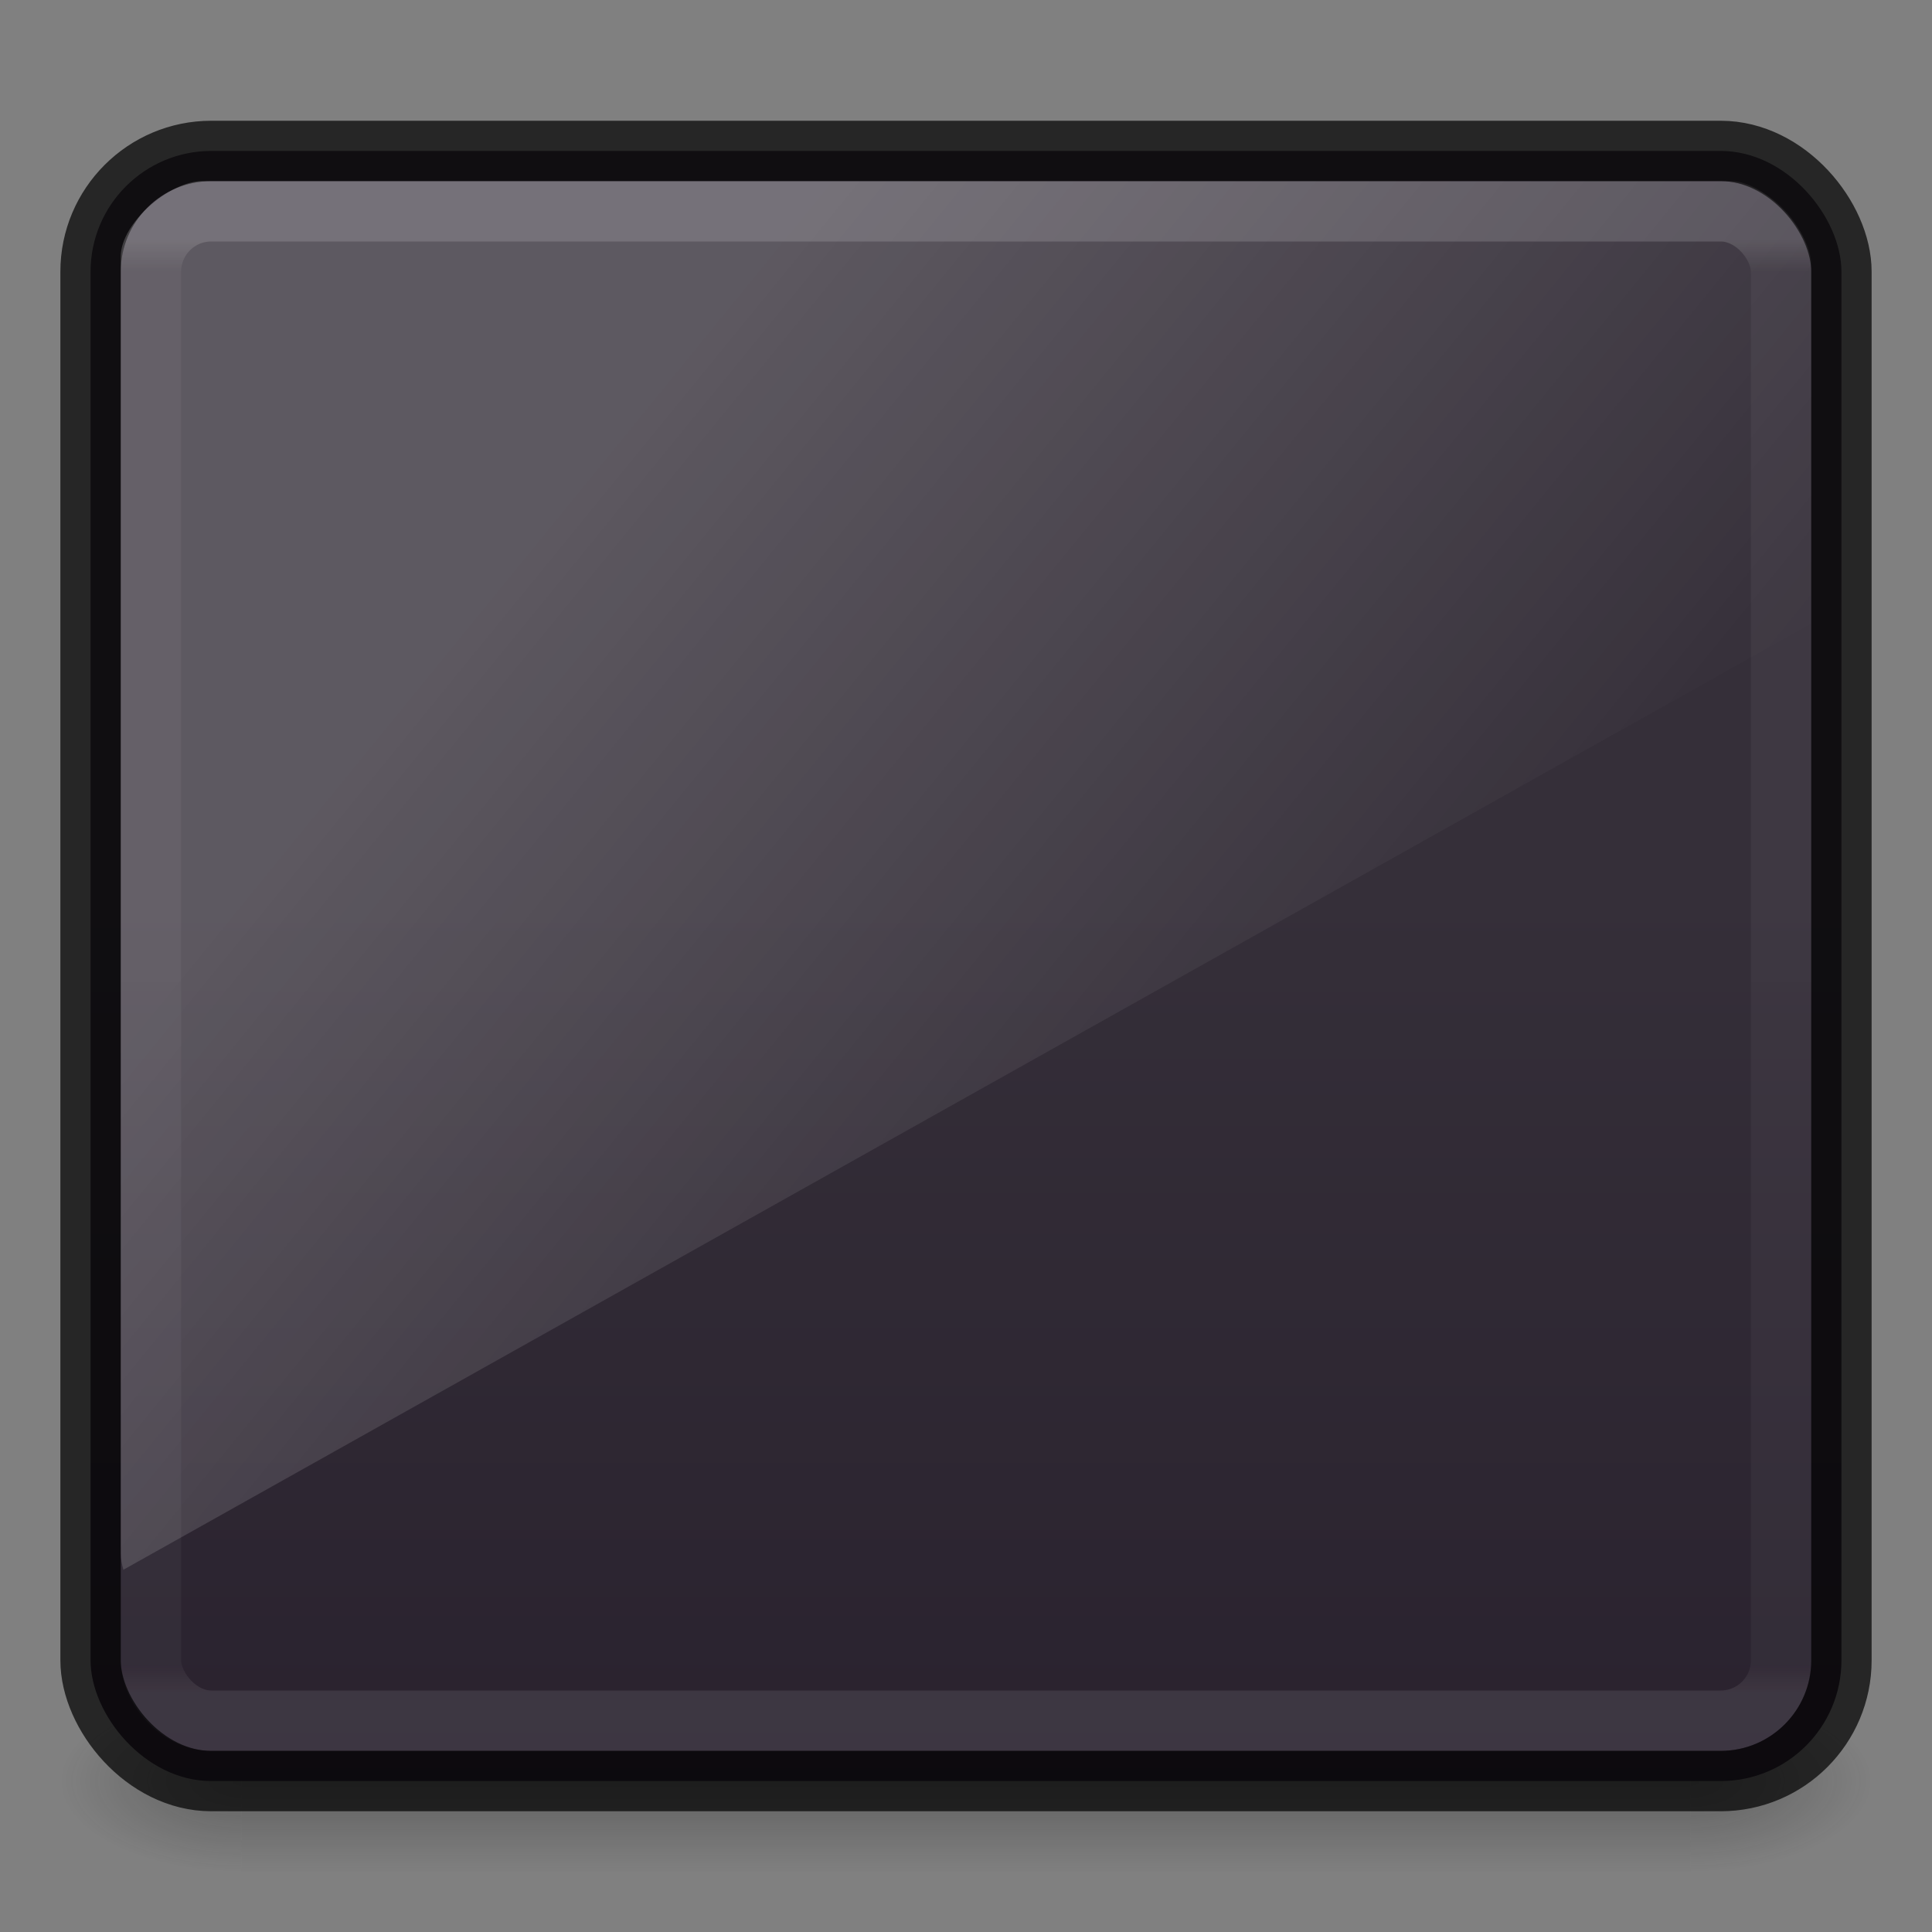 <?xml version="1.0" encoding="UTF-8" standalone="no"?>
<svg
   width="32"
   height="32"
   viewBox="0 0 32 32"
   version="1.1"
   id="SVGRoot"
   xmlns:xlink="http://www.w3.org/1999/xlink"
   xmlns="http://www.w3.org/2000/svg"
   xmlns:svg="http://www.w3.org/2000/svg"
   xmlns:rdf="http://www.w3.org/1999/02/22-rdf-syntax-ns#"
   xmlns:cc="http://creativecommons.org/ns#"
   xmlns:dc="http://purl.org/dc/elements/1.1/">
  <rect x="0" y="0" width="32" height="32" fill="#808080" stroke="none"/>
  <defs
     id="defs4265">
    <linearGradient
       xlink:href="#outerBackgroundGradient-5-0"
       id="linearGradient4020"
       gradientUnits="userSpaceOnUse"
       gradientTransform="matrix(0.634,0,0,0.839,2.678,13.065)"
       x1="15"
       y1="24.619"
       x2="15"
       y2="2" />
    <linearGradient
       id="outerBackgroundGradient-5-0">
      <stop
         id="stop3864-8-6-4"
         offset="0"
         style="stop-color:#261e2b;stop-opacity:1;" />
      <stop
         id="stop3866-9-1-86"
         offset="1"
         style="stop-color:#352f39;stop-opacity:1;" />
    </linearGradient>
    <linearGradient
       id="linearGradient3208">
      <stop
         offset="0"
         style="stop-color:#ffffff;stop-opacity:1"
         id="stop3210" />
      <stop
         offset="1"
         style="stop-color:#ffffff;stop-opacity:0"
         id="stop3212" />
    </linearGradient>
    <linearGradient
       y2="41.815"
       x2="24"
       y1="6.185"
       x1="24"
       gradientTransform="matrix(0.73,0,0,0.676,-1.514,-0.216)"
       gradientUnits="userSpaceOnUse"
       id="linearGradient3916"
       xlink:href="#linearGradient25496" />
    <linearGradient
       id="linearGradient3688-166-749-6">
      <stop
         id="stop2883-8"
         style="stop-color:#181818;stop-opacity:1"
         offset="0" />
      <stop
         id="stop2885-3"
         style="stop-color:#181818;stop-opacity:0"
         offset="1" />
    </linearGradient>
    <linearGradient
       id="linearGradient3702-501-757-3">
      <stop
         id="stop2895-3"
         style="stop-color:#181818;stop-opacity:0"
         offset="0" />
      <stop
         id="stop2897-28"
         style="stop-color:#181818;stop-opacity:1"
         offset="0.5" />
      <stop
         id="stop2899-8"
         style="stop-color:#181818;stop-opacity:0"
         offset="1" />
    </linearGradient>
    <linearGradient
       x1="25.058"
       y1="47.028"
       x2="25.058"
       y2="39.999"
       id="linearGradient2980-3"
       xlink:href="#linearGradient3702-501-757-3"
       gradientUnits="userSpaceOnUse"
       gradientTransform="matrix(0.857,0,0,0.429,-4.571,10.857)" />
    <radialGradient
       cx="4.993"
       cy="43.5"
       r="2.5"
       fx="4.993"
       fy="43.5"
       id="radialGradient2978-3"
       xlink:href="#linearGradient3688-166-749-6"
       gradientUnits="userSpaceOnUse"
       gradientTransform="matrix(1.202,0,0,0.6,-10.007,-55.6)" />
    <radialGradient
       cx="4.993"
       cy="43.5"
       r="2.5"
       fx="4.993"
       fy="43.5"
       id="radialGradient2976-2"
       xlink:href="#linearGradient3688-166-749-6"
       gradientUnits="userSpaceOnUse"
       gradientTransform="matrix(1.202,0,0,0.6,21.993,3.4)" />
    <linearGradient
       id="linearGradient25496">
      <stop
         offset="0"
         style="stop-color:#ffffff;stop-opacity:1"
         id="stop25488" />
      <stop
         offset="0.022"
         style="stop-color:#ffffff;stop-opacity:0.3"
         id="stop25490" />
      <stop
         offset="0.98"
         style="stop-color:#ffffff;stop-opacity:0.25"
         id="stop25492" />
      <stop
         offset="1"
         style="stop-color:#ffffff;stop-opacity:0.6"
         id="stop25494" />
    </linearGradient>
    <linearGradient
       y2="12"
       x2="20"
       y1="-3"
       x1="10"
       gradientTransform="matrix(0.698,0,0,1.282,1.322,13.304)"
       gradientUnits="userSpaceOnUse"
       id="linearGradient3368-3"
       xlink:href="#linearGradient3208" />
  </defs>
  <rect
     style="opacity:0.3;fill:url(#radialGradient2976-2);fill-opacity:1;stroke:none"
     id="rect2801-0-9"
     y="28"
     x="28"
     height="3"
     width="3" />
  <rect
     style="opacity:0.3;fill:url(#radialGradient2978-3);fill-opacity:1;stroke:none"
     id="rect3696-2-1"
     transform="scale(-1)"
     y="-31"
     x="-4"
     height="3"
     width="3" />
  <rect
     style="opacity:0.3;fill:url(#linearGradient2980-3);fill-opacity:1;stroke:none;stroke-width:1"
     id="rect3700-1-2"
     y="28"
     x="4"
     height="3"
     width="24" />
  <rect
     style="opacity:1;vector-effect:none;fill:url(#linearGradient4020);fill-opacity:1;stroke:none;stroke-width:1;stroke-linecap:butt;stroke-linejoin:miter;stroke-miterlimit:4;stroke-dasharray:none;stroke-dashoffset:0;stroke-opacity:1"
     id="rect2722-7-3"
     y="2.5"
     x="1.5"
     ry="2"
     rx="2"
     height="27"
     width="29" />
  <rect
     style="opacity:0.15;fill:none;stroke:url(#linearGradient3916);stroke-width:1;stroke-linecap:round;stroke-linejoin:round;stroke-miterlimit:4;stroke-dasharray:none;stroke-dashoffset:0;stroke-opacity:1"
     id="rect6741"
     y="3.5"
     x="2.5"
     ry="1"
     rx="1"
     height="25"
     width="27" />
  <rect
     style="opacity:0.7;vector-effect:none;fill:none;fill-opacity:1;stroke:#000000;stroke-width:1;stroke-linecap:butt;stroke-linejoin:miter;stroke-miterlimit:4;stroke-dasharray:none;stroke-dashoffset:0;stroke-opacity:1"
     id="rect2722-7-3-2"
     y="2.5"
     x="1.5"
     ry="2"
     rx="2"
     height="27"
     width="29" />
  <path
     id="rect3872"
     d="M 3.356,3 C 2.802,3 2,3.7 2,4.248 V 25.724 C 2,25.821 2.018,25.912 2.044,26 L 30,10.327 V 4.378 C 30,3.829 29.231,3 28.677,3 Z"
     style="display:inline;opacity:0.2;fill:url(#linearGradient3368-3);fill-opacity:1;stroke:none;stroke-width:1;font-variation-settings:normal;vector-effect:none;stroke-linecap:butt;stroke-linejoin:miter;stroke-miterlimit:4;stroke-dasharray:none;stroke-dashoffset:0;stroke-opacity:1;-inkscape-stroke:none;stop-color:#000000;stop-opacity:1" />
</svg>
